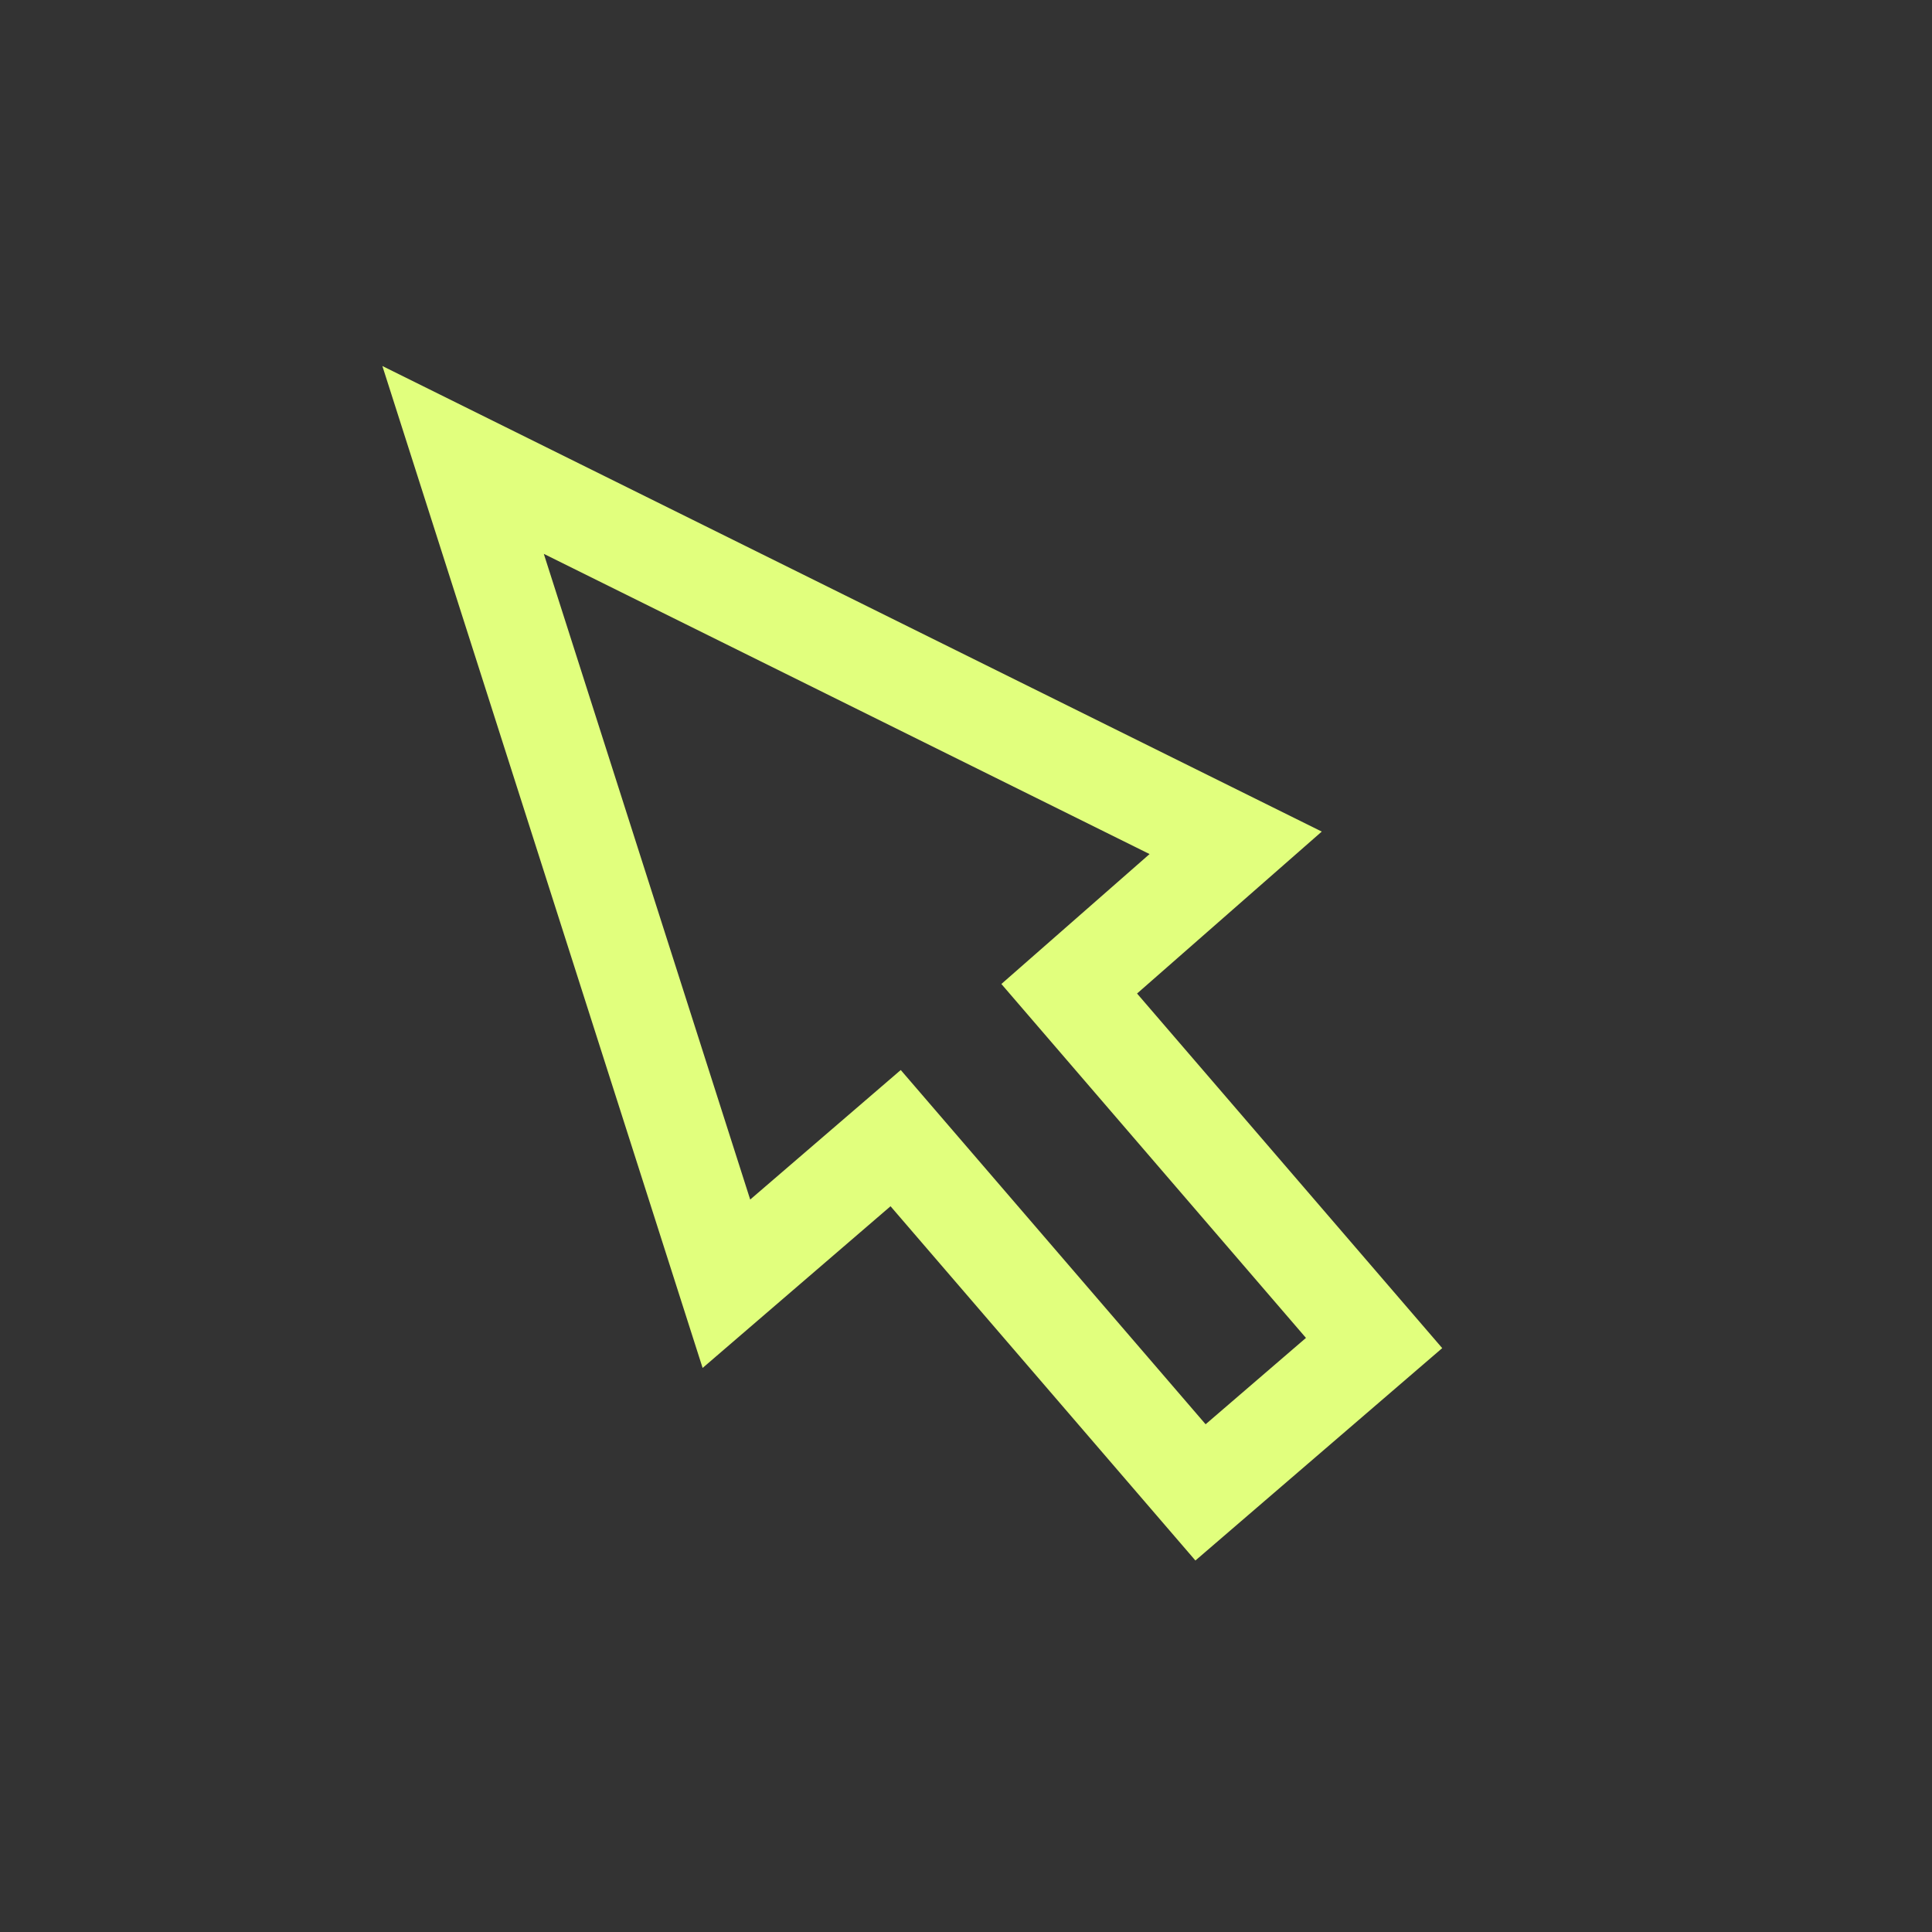 <?xml version="1.0" encoding="UTF-8"?>
<svg id="Fill" xmlns="http://www.w3.org/2000/svg" viewBox="0 0 800 800">
  <rect x="0" y="0" width="800" height="800" fill="#333333" stroke="none"/>
  <defs>
    <style>
      .cls-1 {
        fill: #e1ff7d;
      }
    </style>
  </defs>
  <path class="cls-1" d="M494.99,646.17l-126.24-146.69-77.81,66.96L158.33,151.56l388.98,192.78-76.48,67.06,126.36,146.83-102.19,87.94Zm-122.01-203.1l126.24,146.69,41.55-35.76-126.12-146.55,61.36-53.8-250.83-124.31,85.46,267.37,62.34-53.64Z"/>
</svg>
